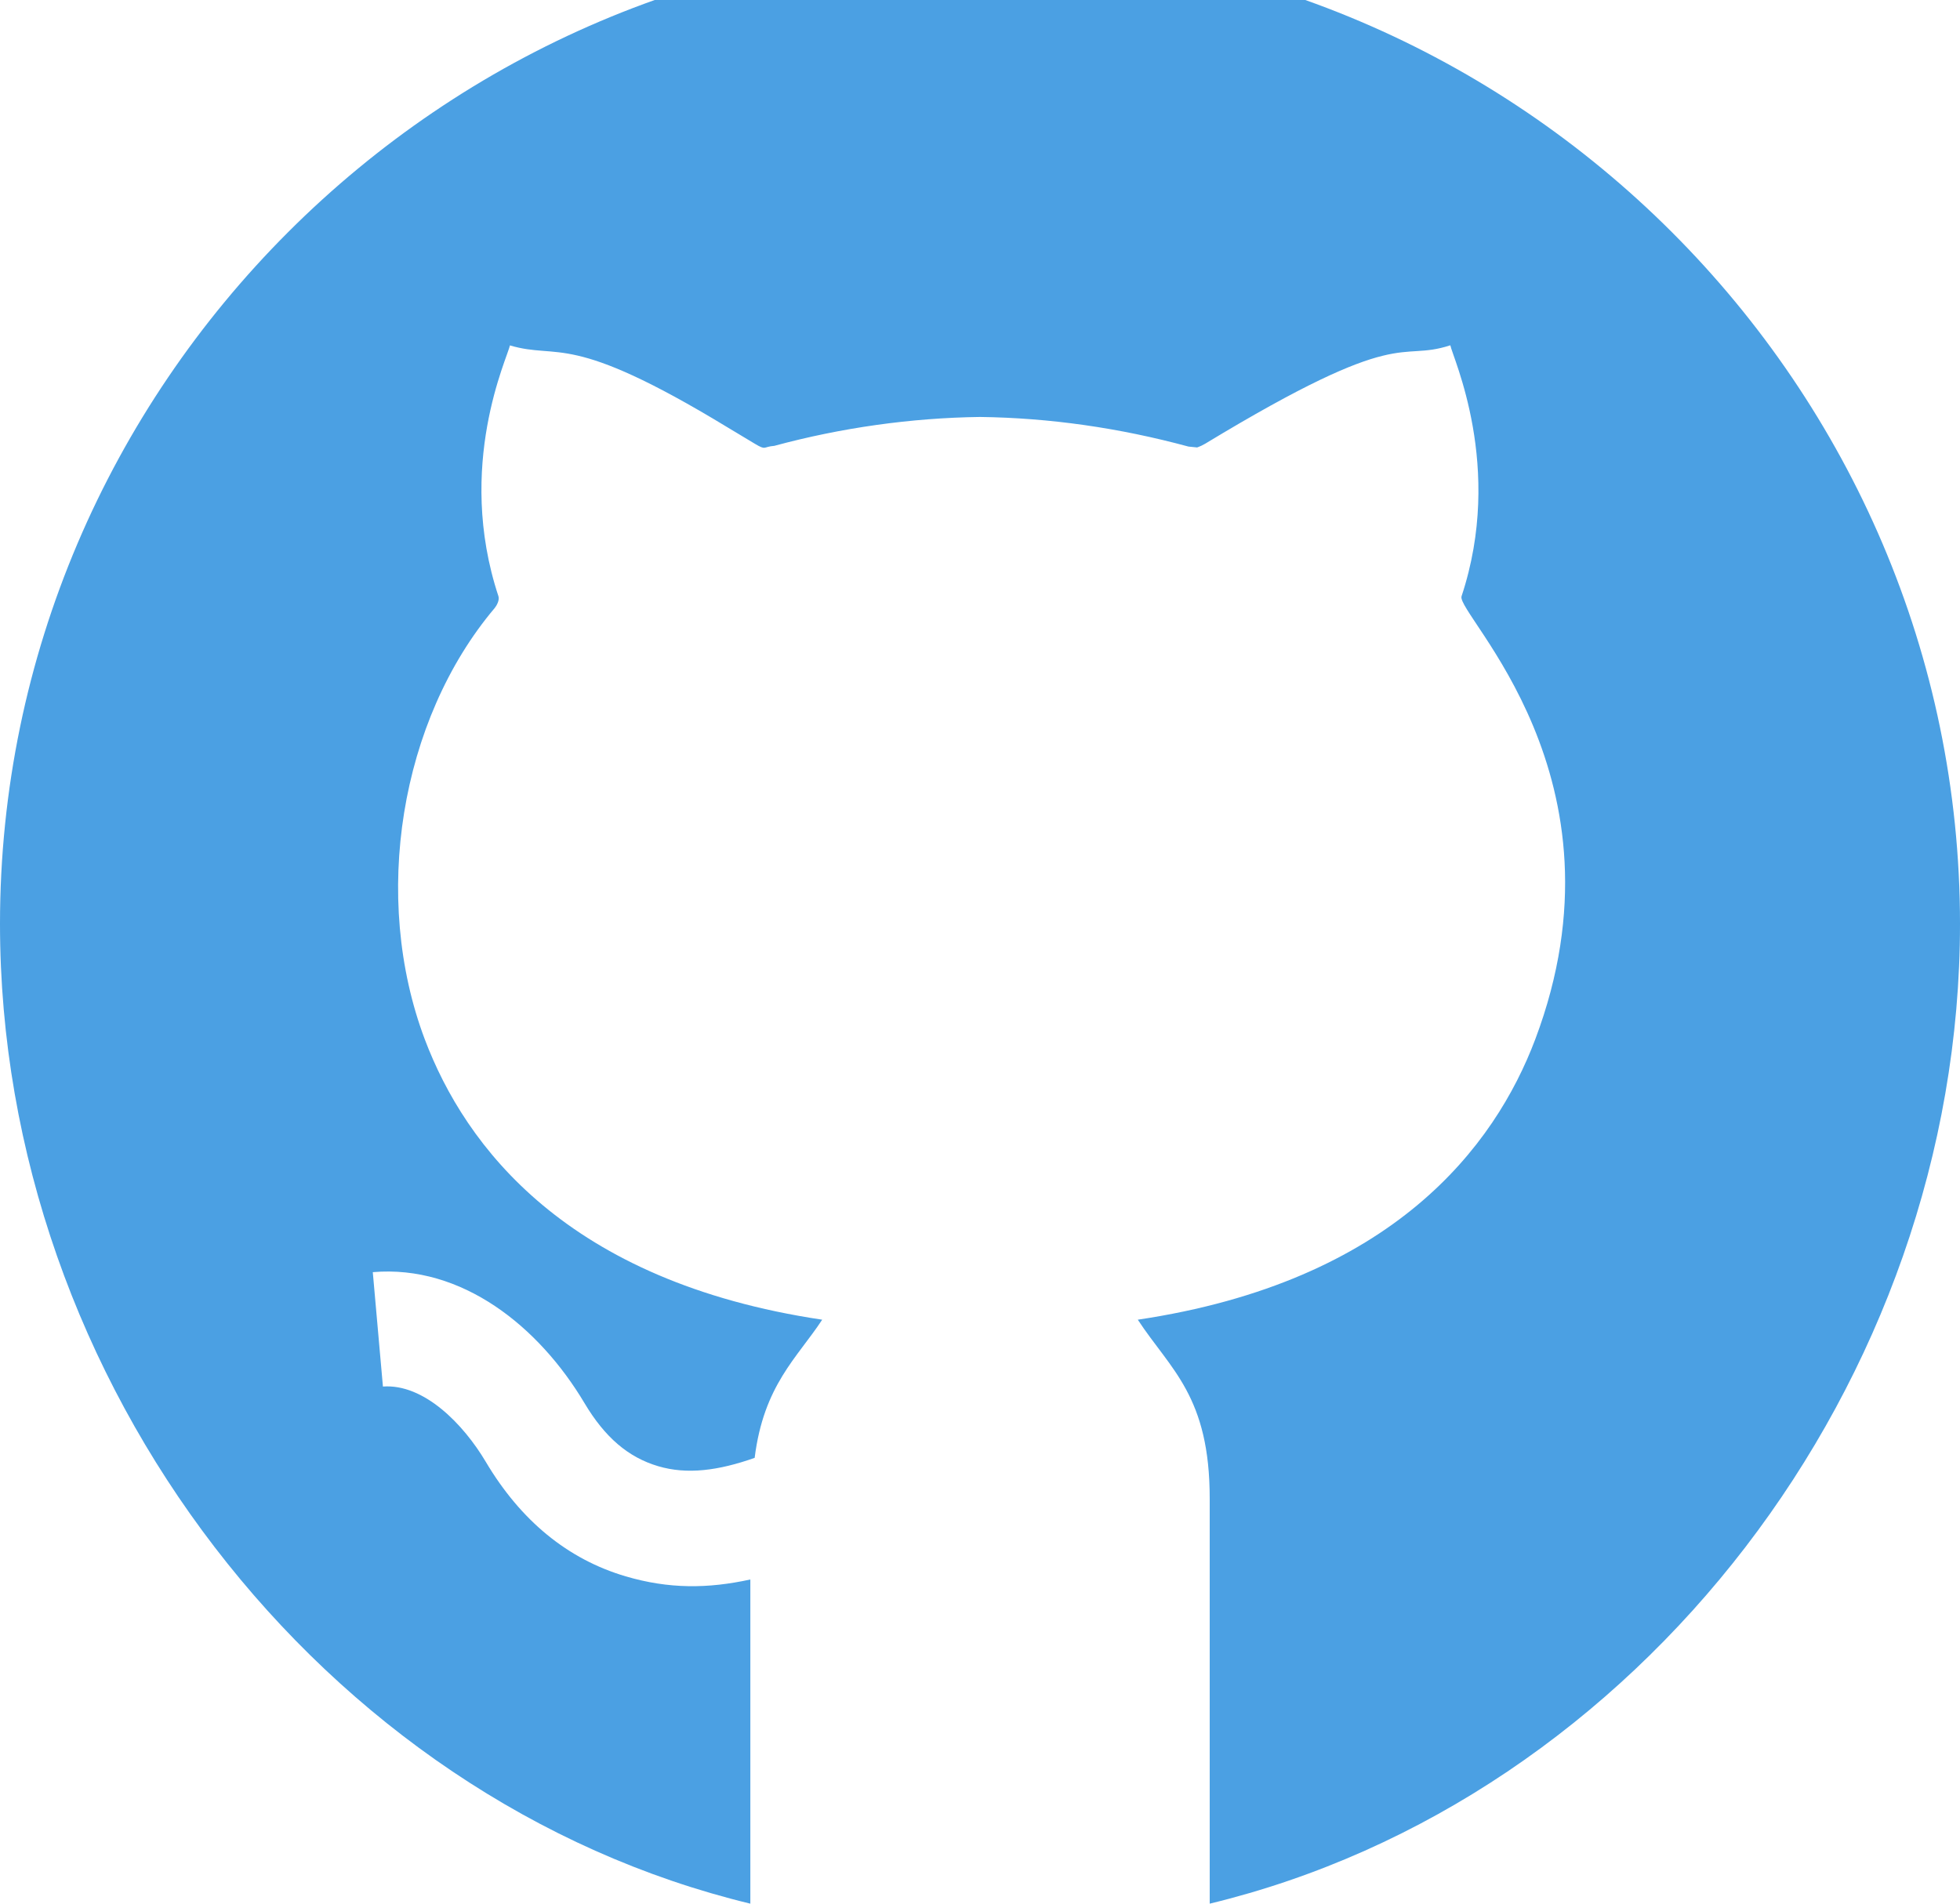 <svg width="35" height="34" viewBox="0 0 35 34" fill="none" xmlns="http://www.w3.org/2000/svg">
<path d="M17.5 -1C7.888 -1 0 6.888 0 16.5C0 24.702 5.756 32.153 13.399 34V28.21C12.641 28.376 11.944 28.381 11.173 28.154C10.139 27.849 9.299 27.16 8.675 26.109C8.277 25.438 7.573 24.711 6.838 24.764L6.657 22.721C8.247 22.585 9.622 23.69 10.438 25.061C10.801 25.671 11.219 26.029 11.754 26.187C12.272 26.34 12.828 26.266 13.476 26.038C13.638 24.741 14.232 24.255 14.681 23.572V23.57C10.123 22.89 8.307 20.472 7.586 18.564C6.63 16.029 7.143 12.863 8.832 10.862C8.865 10.823 8.924 10.721 8.901 10.65C8.127 8.31 9.071 6.374 9.105 6.169C9.999 6.433 10.145 5.903 12.989 7.631L13.48 7.926C13.686 8.049 13.621 7.979 13.827 7.963C15.015 7.641 16.267 7.463 17.5 7.447C18.743 7.463 19.986 7.641 21.223 7.976L21.382 7.992C21.368 7.99 21.425 7.982 21.521 7.925C25.074 5.773 24.947 6.477 25.899 6.167C25.934 6.372 26.865 8.34 26.099 10.65C25.995 10.968 29.179 13.883 27.415 18.563C26.694 20.472 24.877 22.89 20.319 23.57V23.572C20.903 24.462 21.605 24.936 21.602 26.773V34C29.245 32.153 35 24.702 35 16.5C35 6.888 27.112 -1 17.5 -1V-1Z" fill="#4BA0E3"/>
</svg>
